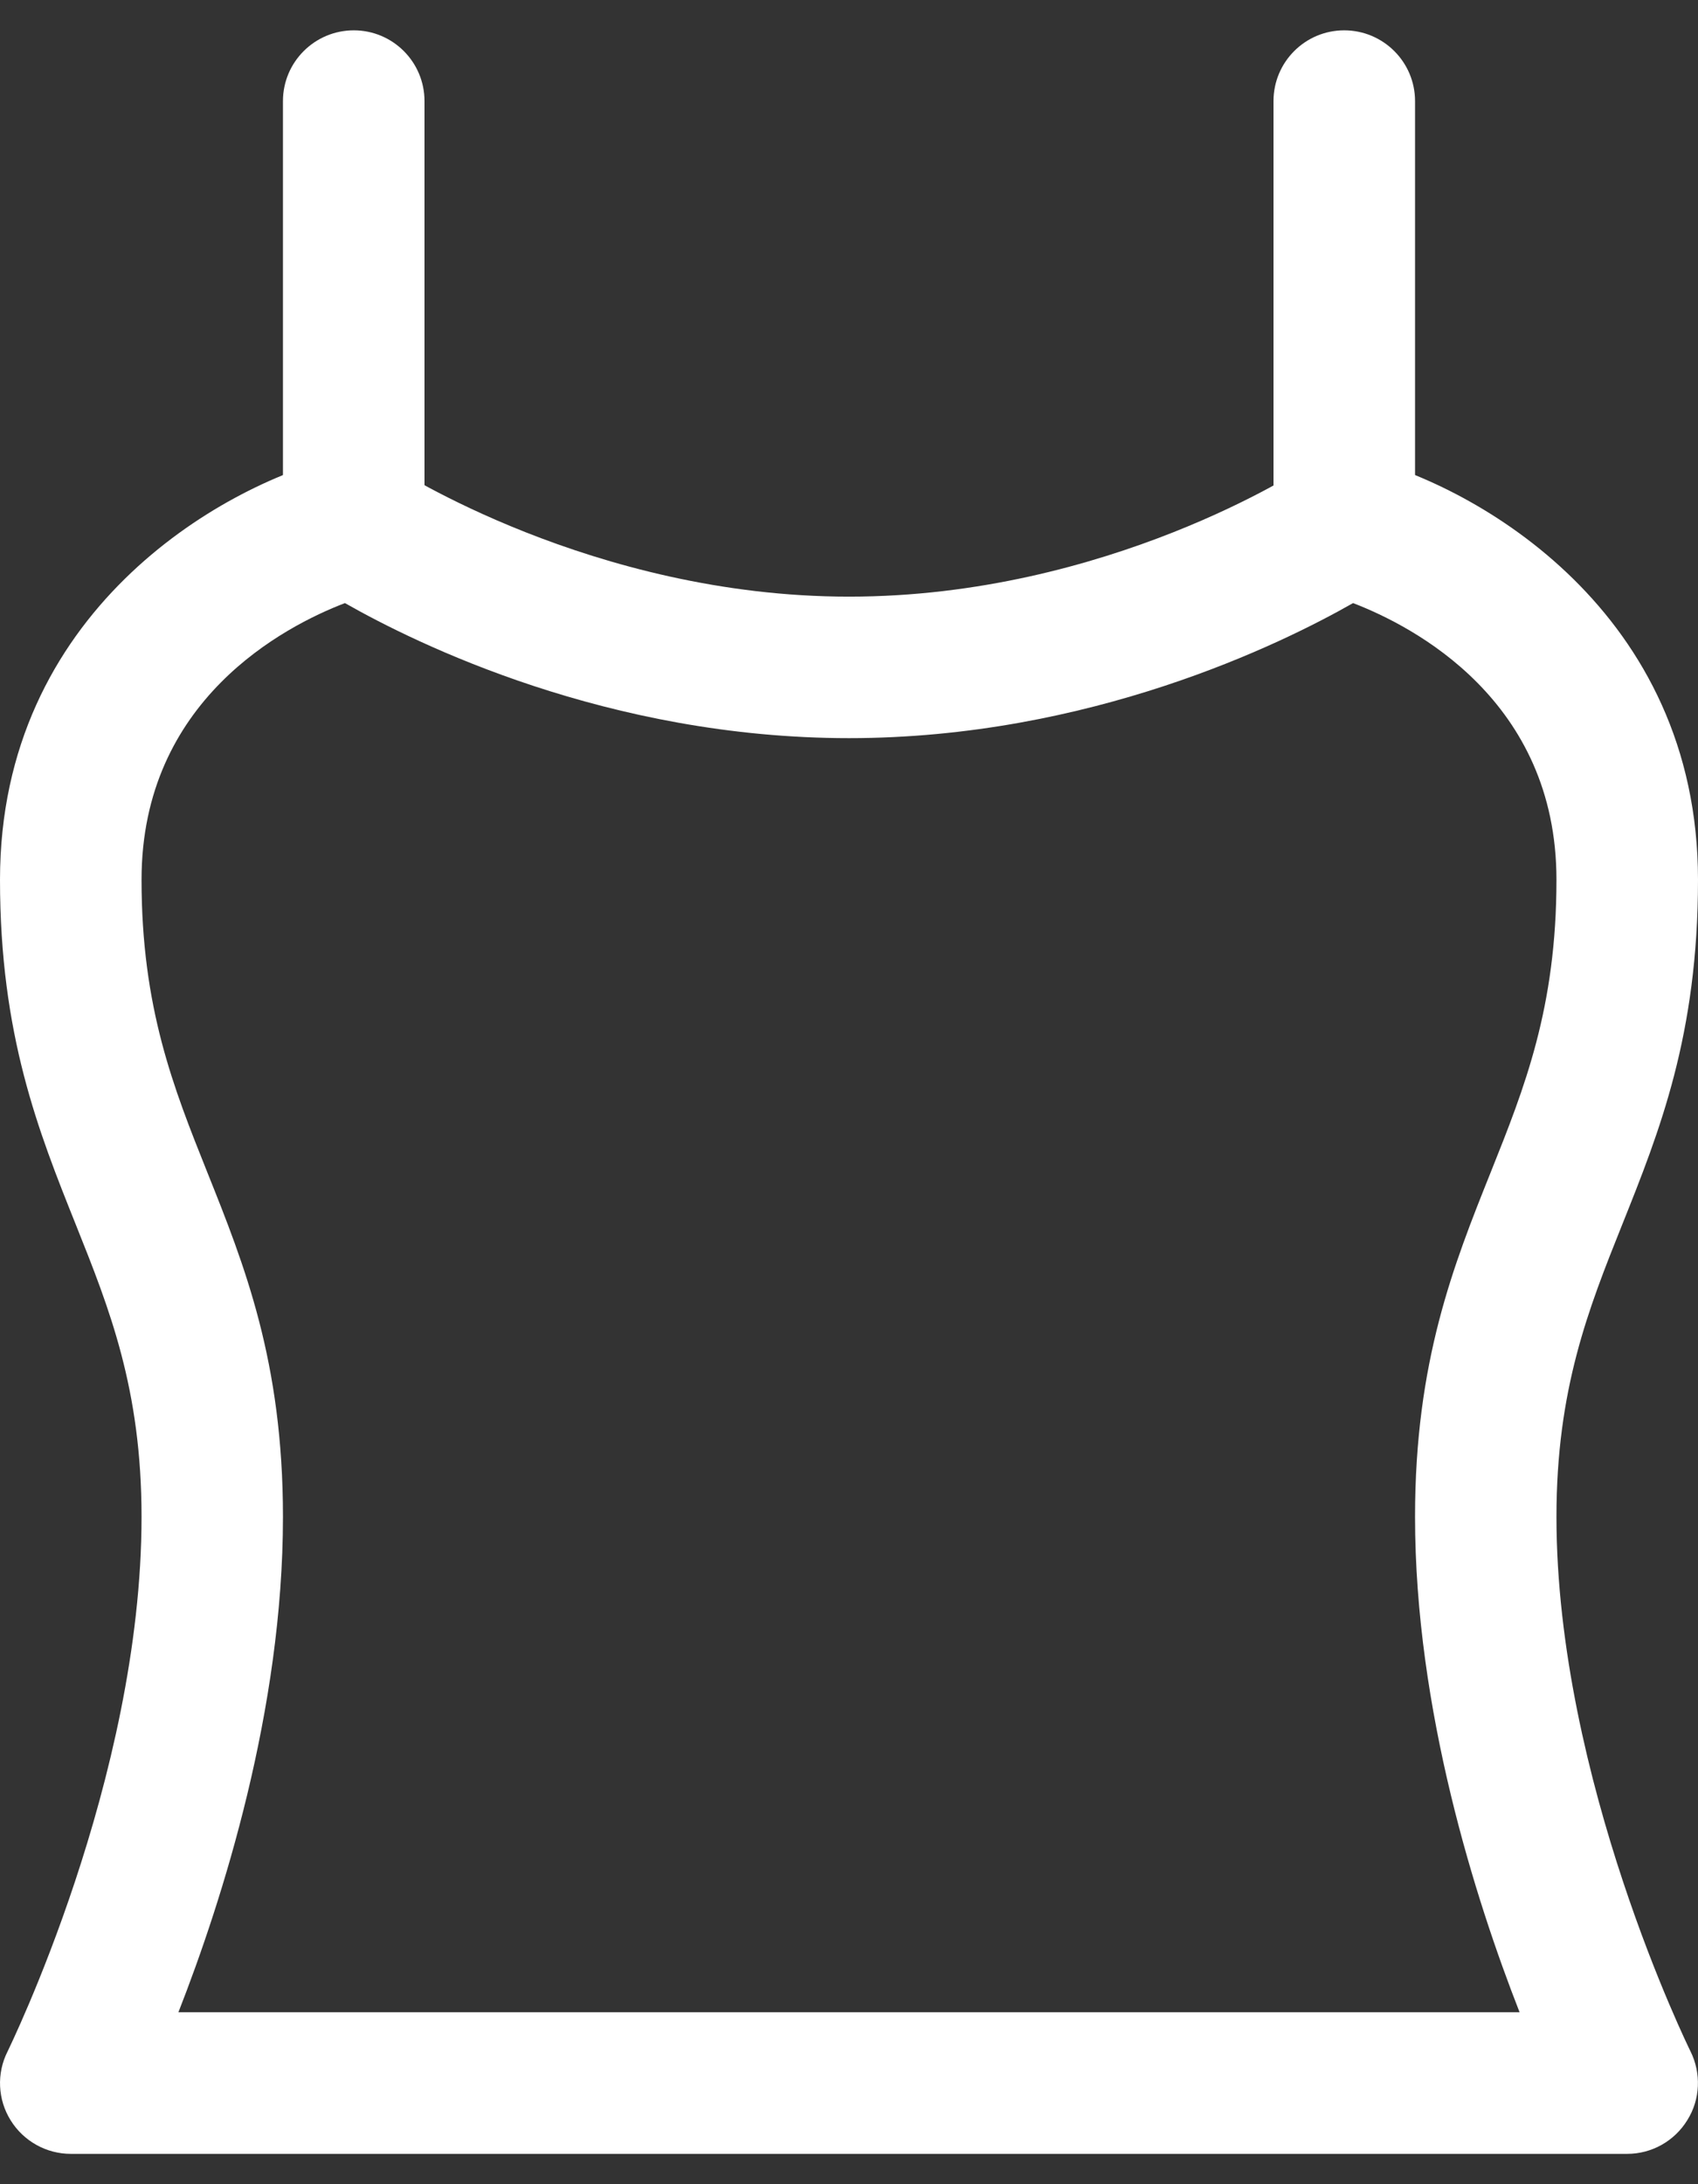 <svg width="14" height="18" viewBox="0 0 14 18" fill="none" xmlns="http://www.w3.org/2000/svg">
<rect x="0" y="0" width="14" height="18" fill="#333333" stroke="none"/>
<path d="M12.833 12.5C12.833 11.447 13.097 10.787 13.375 10.092C13.683 9.323 14 8.53 14 7.25C14 5.044 12.185 4.008 11.225 3.768C11.067 3.727 10.898 3.756 10.76 3.848C10.744 3.859 9.132 4.917 7 4.917C4.884 4.917 3.256 3.857 3.239 3.847C3.103 3.757 2.934 3.726 2.776 3.768C1.815 4.008 0 5.044 0 7.25C0 8.53 0.317 9.323 0.625 10.092C0.903 10.787 1.167 11.447 1.167 12.5C1.167 14.663 0.072 16.884 0.062 16.907C-0.029 17.087 -0.019 17.303 0.088 17.474C0.194 17.645 0.382 17.75 0.583 17.75H13.417C13.618 17.75 13.806 17.645 13.912 17.472C14.019 17.302 14.028 17.086 13.938 16.905C13.928 16.884 12.833 14.663 12.833 12.5ZM1.471 16.583C1.834 15.657 2.333 14.09 2.333 12.5C2.333 11.22 2.016 10.427 1.708 9.658C1.43 8.963 1.167 8.305 1.167 7.25C1.167 5.77 2.346 5.161 2.844 4.97C3.437 5.308 5.016 6.083 7 6.083C8.983 6.083 10.563 5.308 11.156 4.97C11.655 5.162 12.833 5.771 12.833 7.25C12.833 8.305 12.57 8.963 12.292 9.658C11.984 10.427 11.667 11.22 11.667 12.5C11.667 14.09 12.166 15.657 12.529 16.583H1.471Z" fill="white"/>
<path d="M2.917 0.25C2.595 0.25 2.333 0.511 2.333 0.833V4.333C2.333 4.655 2.595 4.917 2.917 4.917C3.239 4.917 3.5 4.655 3.5 4.333V0.833C3.5 0.511 3.239 0.25 2.917 0.25Z" fill="white"/>
<path d="M11.083 0.25C10.761 0.25 10.5 0.511 10.5 0.833V4.333C10.5 4.655 10.761 4.917 11.083 4.917C11.405 4.917 11.667 4.655 11.667 4.333V0.833C11.667 0.511 11.405 0.25 11.083 0.25Z" fill="white"/>
</svg>
